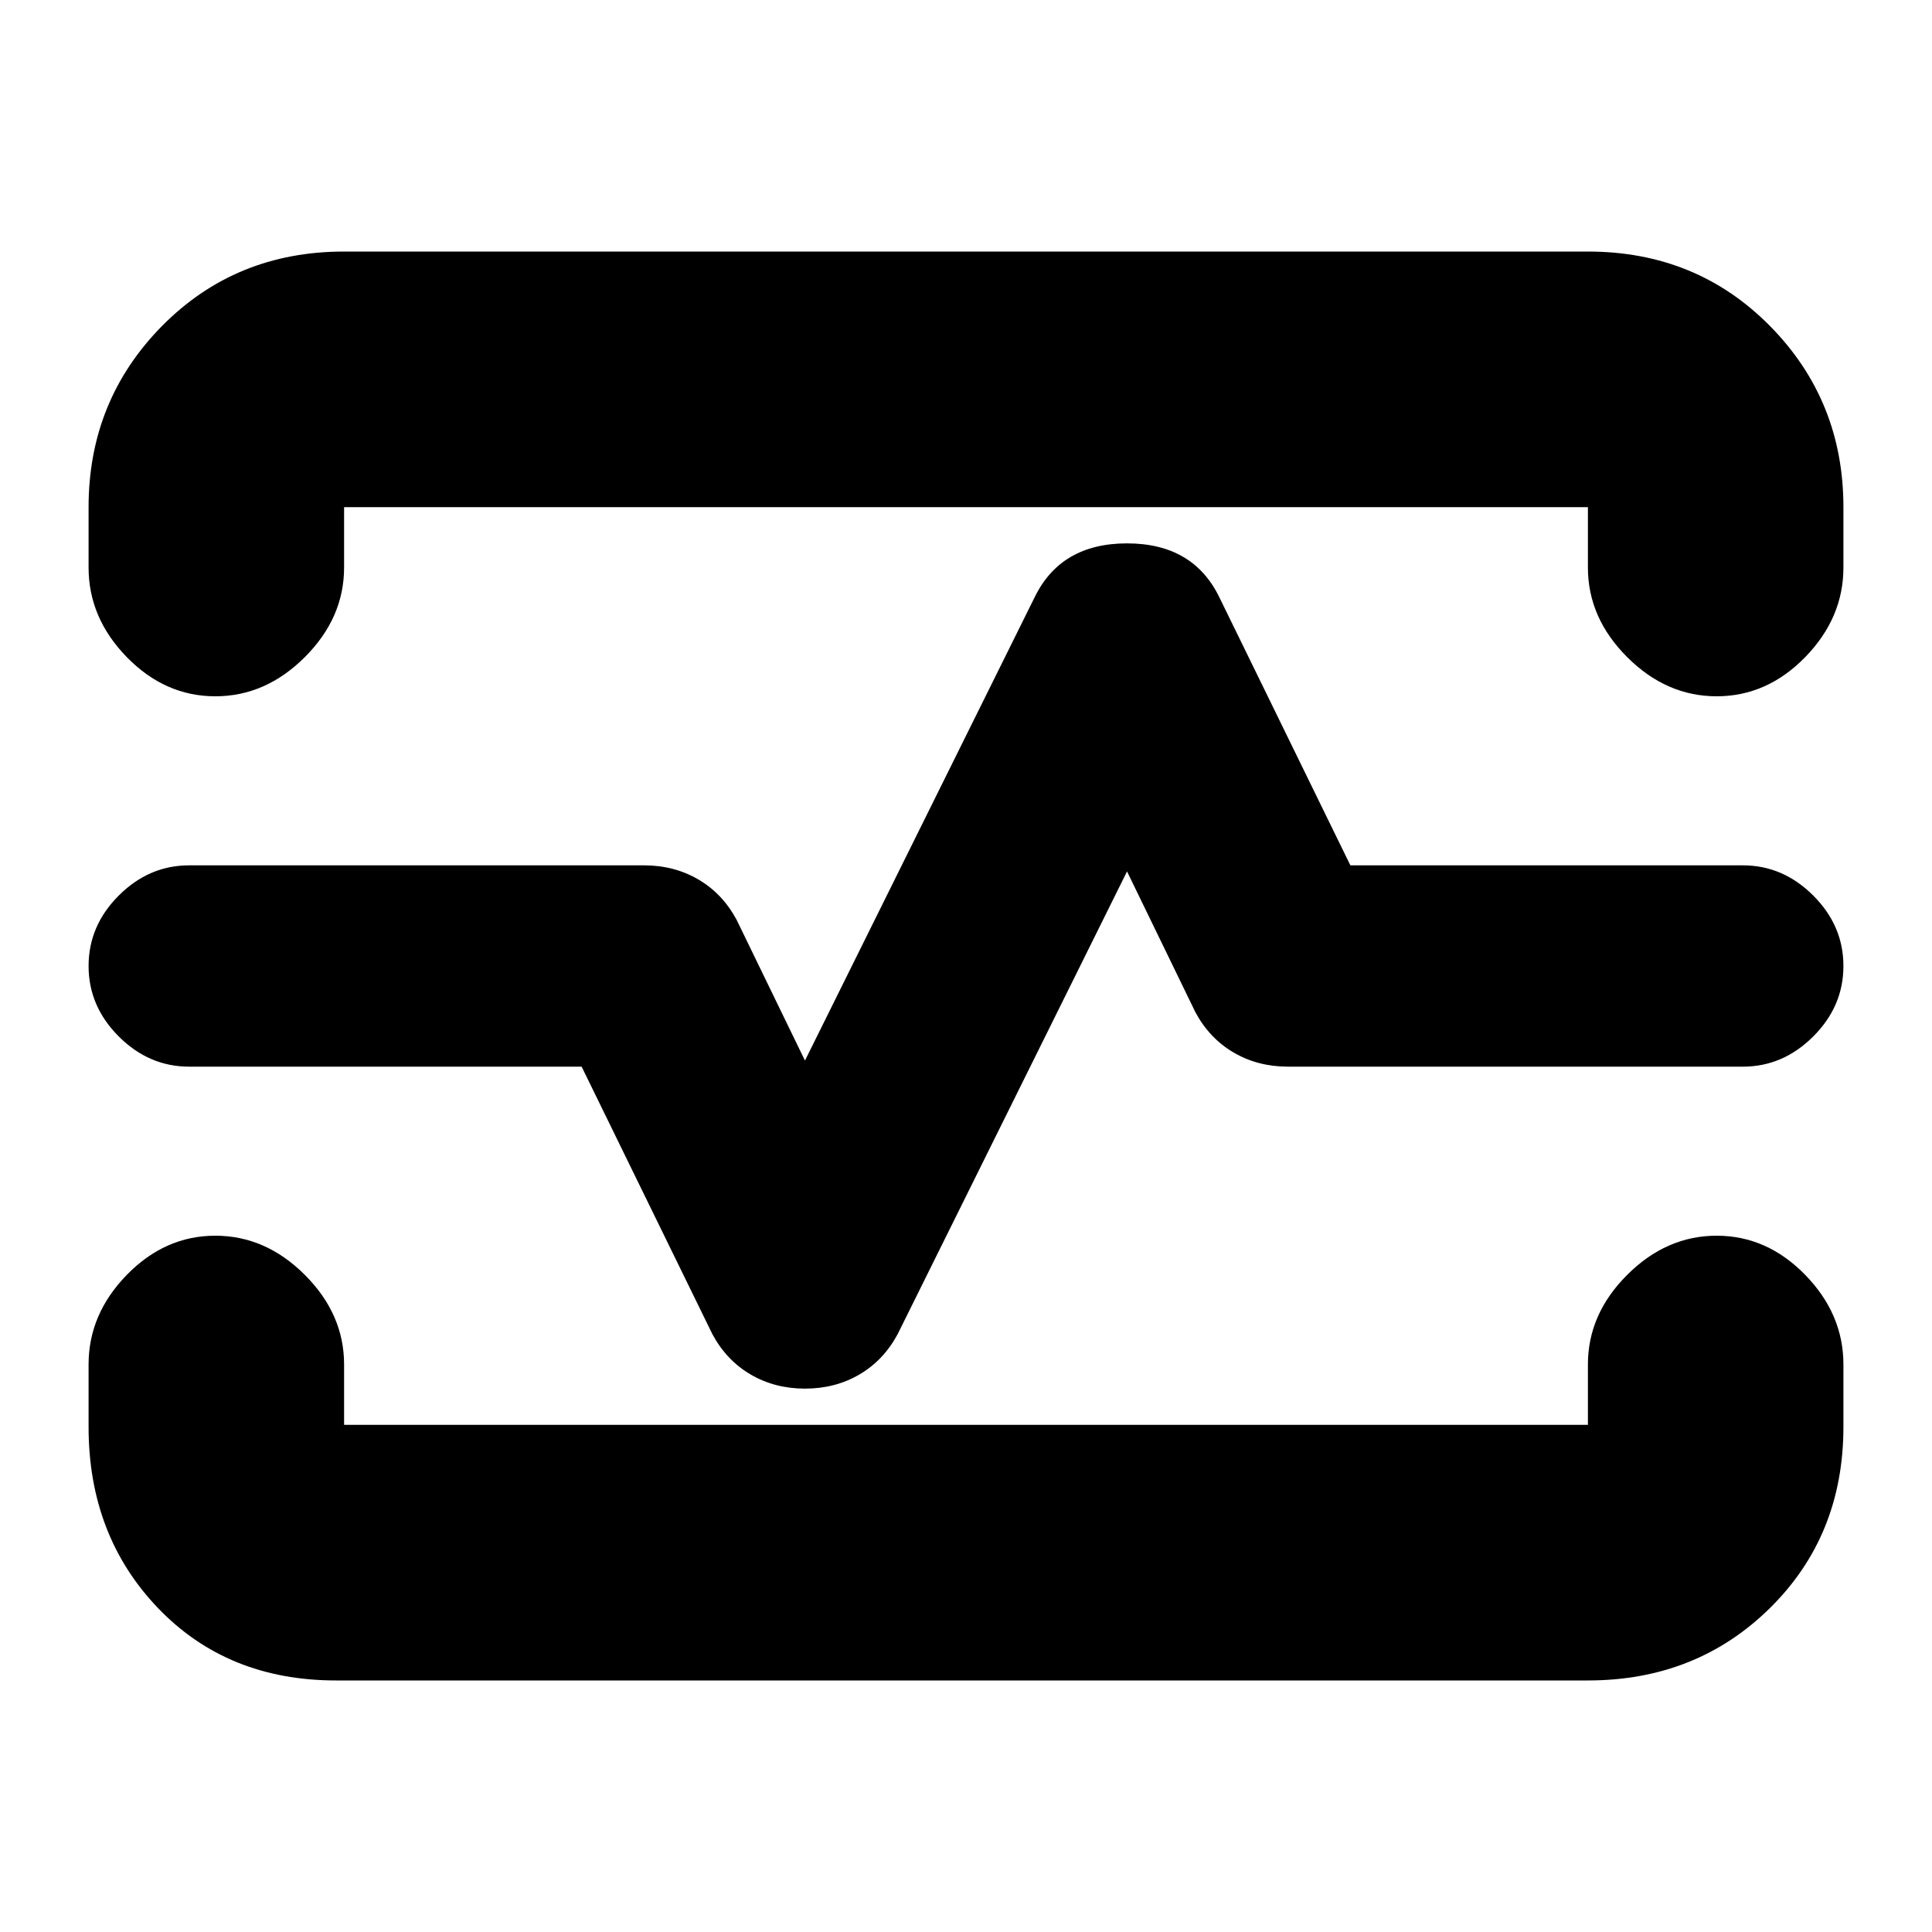 <svg xmlns="http://www.w3.org/2000/svg" height="20" width="20"><path d="M2.229 7.208q-.521 0-.917-.406-.395-.406-.395-.927V5.25q0-1.104.76-1.875.761-.771 1.885-.771h12.876q1.124 0 1.885.771.76.771.76 1.875v.625q0 .521-.395.927-.396.406-.917.406t-.927-.406q-.406-.406-.406-.927V5.25H3.562v.625q0 .521-.406.927t-.927.406Zm1.25 10.188q-1.125 0-1.844-.75-.718-.75-.718-1.875v-.646q0-.521.395-.927.396-.406.917-.406t.927.406q.406.406.406.927v.625h12.876v-.625q0-.521.406-.927t.927-.406q.521 0 .917.406.395.406.395.927v.646q0 1.125-.76 1.875-.761.75-1.885.75Zm4.854-3.021q.313 0 .563-.146.25-.146.396-.417l2.375-4.791.708 1.458q.146.271.396.417.25.146.562.146h4.709q.416 0 .729-.313.312-.312.312-.729t-.312-.729q-.313-.313-.729-.313h-4.063l-1.354-2.77q-.271-.563-.958-.563-.688 0-.959.563l-2.375 4.791-.708-1.458q-.146-.271-.396-.417-.25-.146-.562-.146H1.958q-.416 0-.729.313-.312.312-.312.729t.312.729q.313.313.729.313h4.063l1.354 2.77q.146.271.396.417.25.146.562.146ZM10 10Z"/></svg>